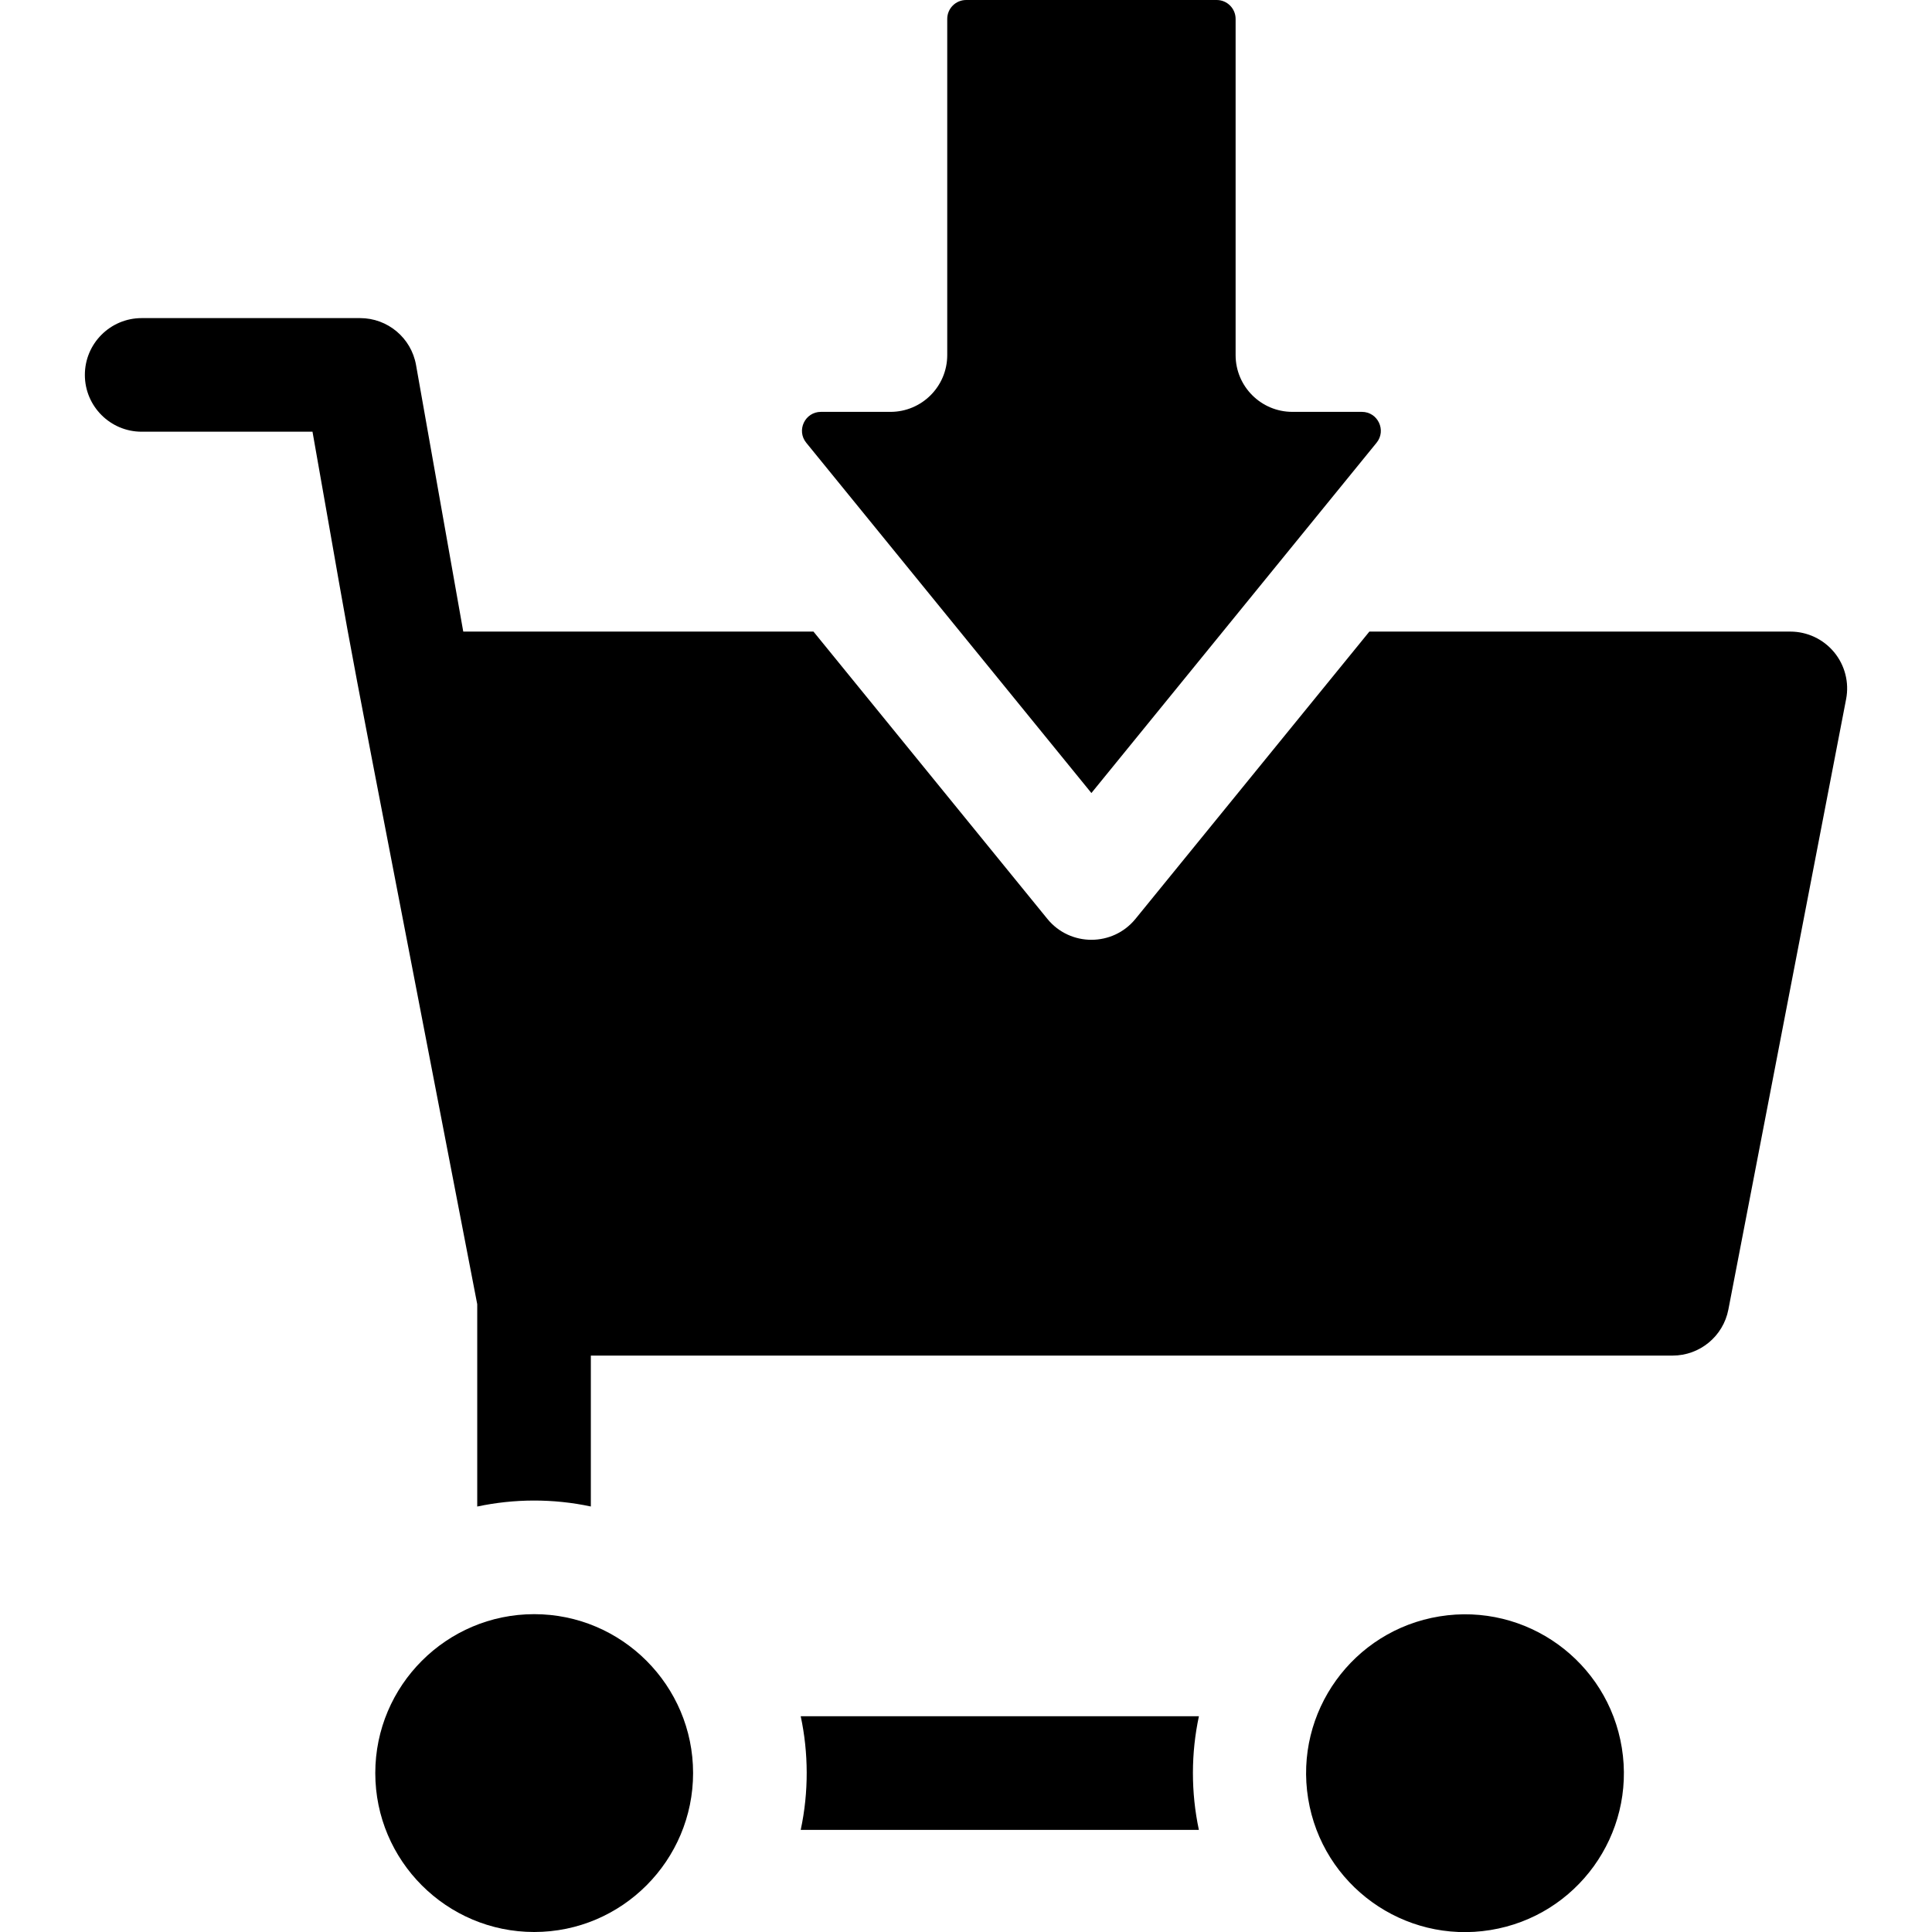 <svg id="Capa_1" enable-background="new 0 0 510.17 510.17" height="512" viewBox="0 0 510.17 510.17" width="512" xmlns="http://www.w3.org/2000/svg"><path d="m484.329 172.23c-2.85-3.45-7.09-5.45-11.57-5.45h-111.16c-15.894 19.51-3.888 4.764-61.76 75.86-5.992 7.358-17.26 7.381-23.27 0-58.842-72.287-46.013-56.53-61.76-75.86h-92.48l-12.47-70.4c-1.27-7.16-7.49-12.38-14.77-12.38h-57.68c-8.28 0-15 6.72-15 15s6.72 15 15 15h45.11c13.97 78.879 3.047 20.685 43.5 230.39v.01 53.42c9.747-2.07 20.007-2.141 30-.01v-39.85h285.65c7.19 0 13.37-5.1 14.73-12.16l31.09-161.18c.85-4.39-.31-8.94-3.16-12.39z"/><path d="m211.439 453.2c2.062 9.599 2.152 19.984 0 30h105.14c-2.105-9.889-2.087-20.24.01-30z"/><path d="m141.059 426.24c-23.128 0-41.96 18.829-41.96 41.96 0 23.14 18.82 41.97 41.96 41.97 23.258 0 41.96-18.958 41.96-41.97 0-23.124-18.824-41.96-41.96-41.96z"/><ellipse cx="386.969" cy="468.21" rx="41.96" ry="41.96" transform="matrix(.987 -.16 .16 .987 -70.002 68.031)"/><path d="m288.199 209.41 75.3-92.494c2.659-3.267.335-8.157-3.878-8.157h-18.342c-8.28 0-15-6.71-15-15v-88.759c0-2.761-2.239-5-5-5h-66.15c-2.761 0-5 2.239-5 5v88.76c0 8.29-6.72 15-15 15h-18.352c-4.212 0-6.537 4.89-3.878 8.157z"/></svg>